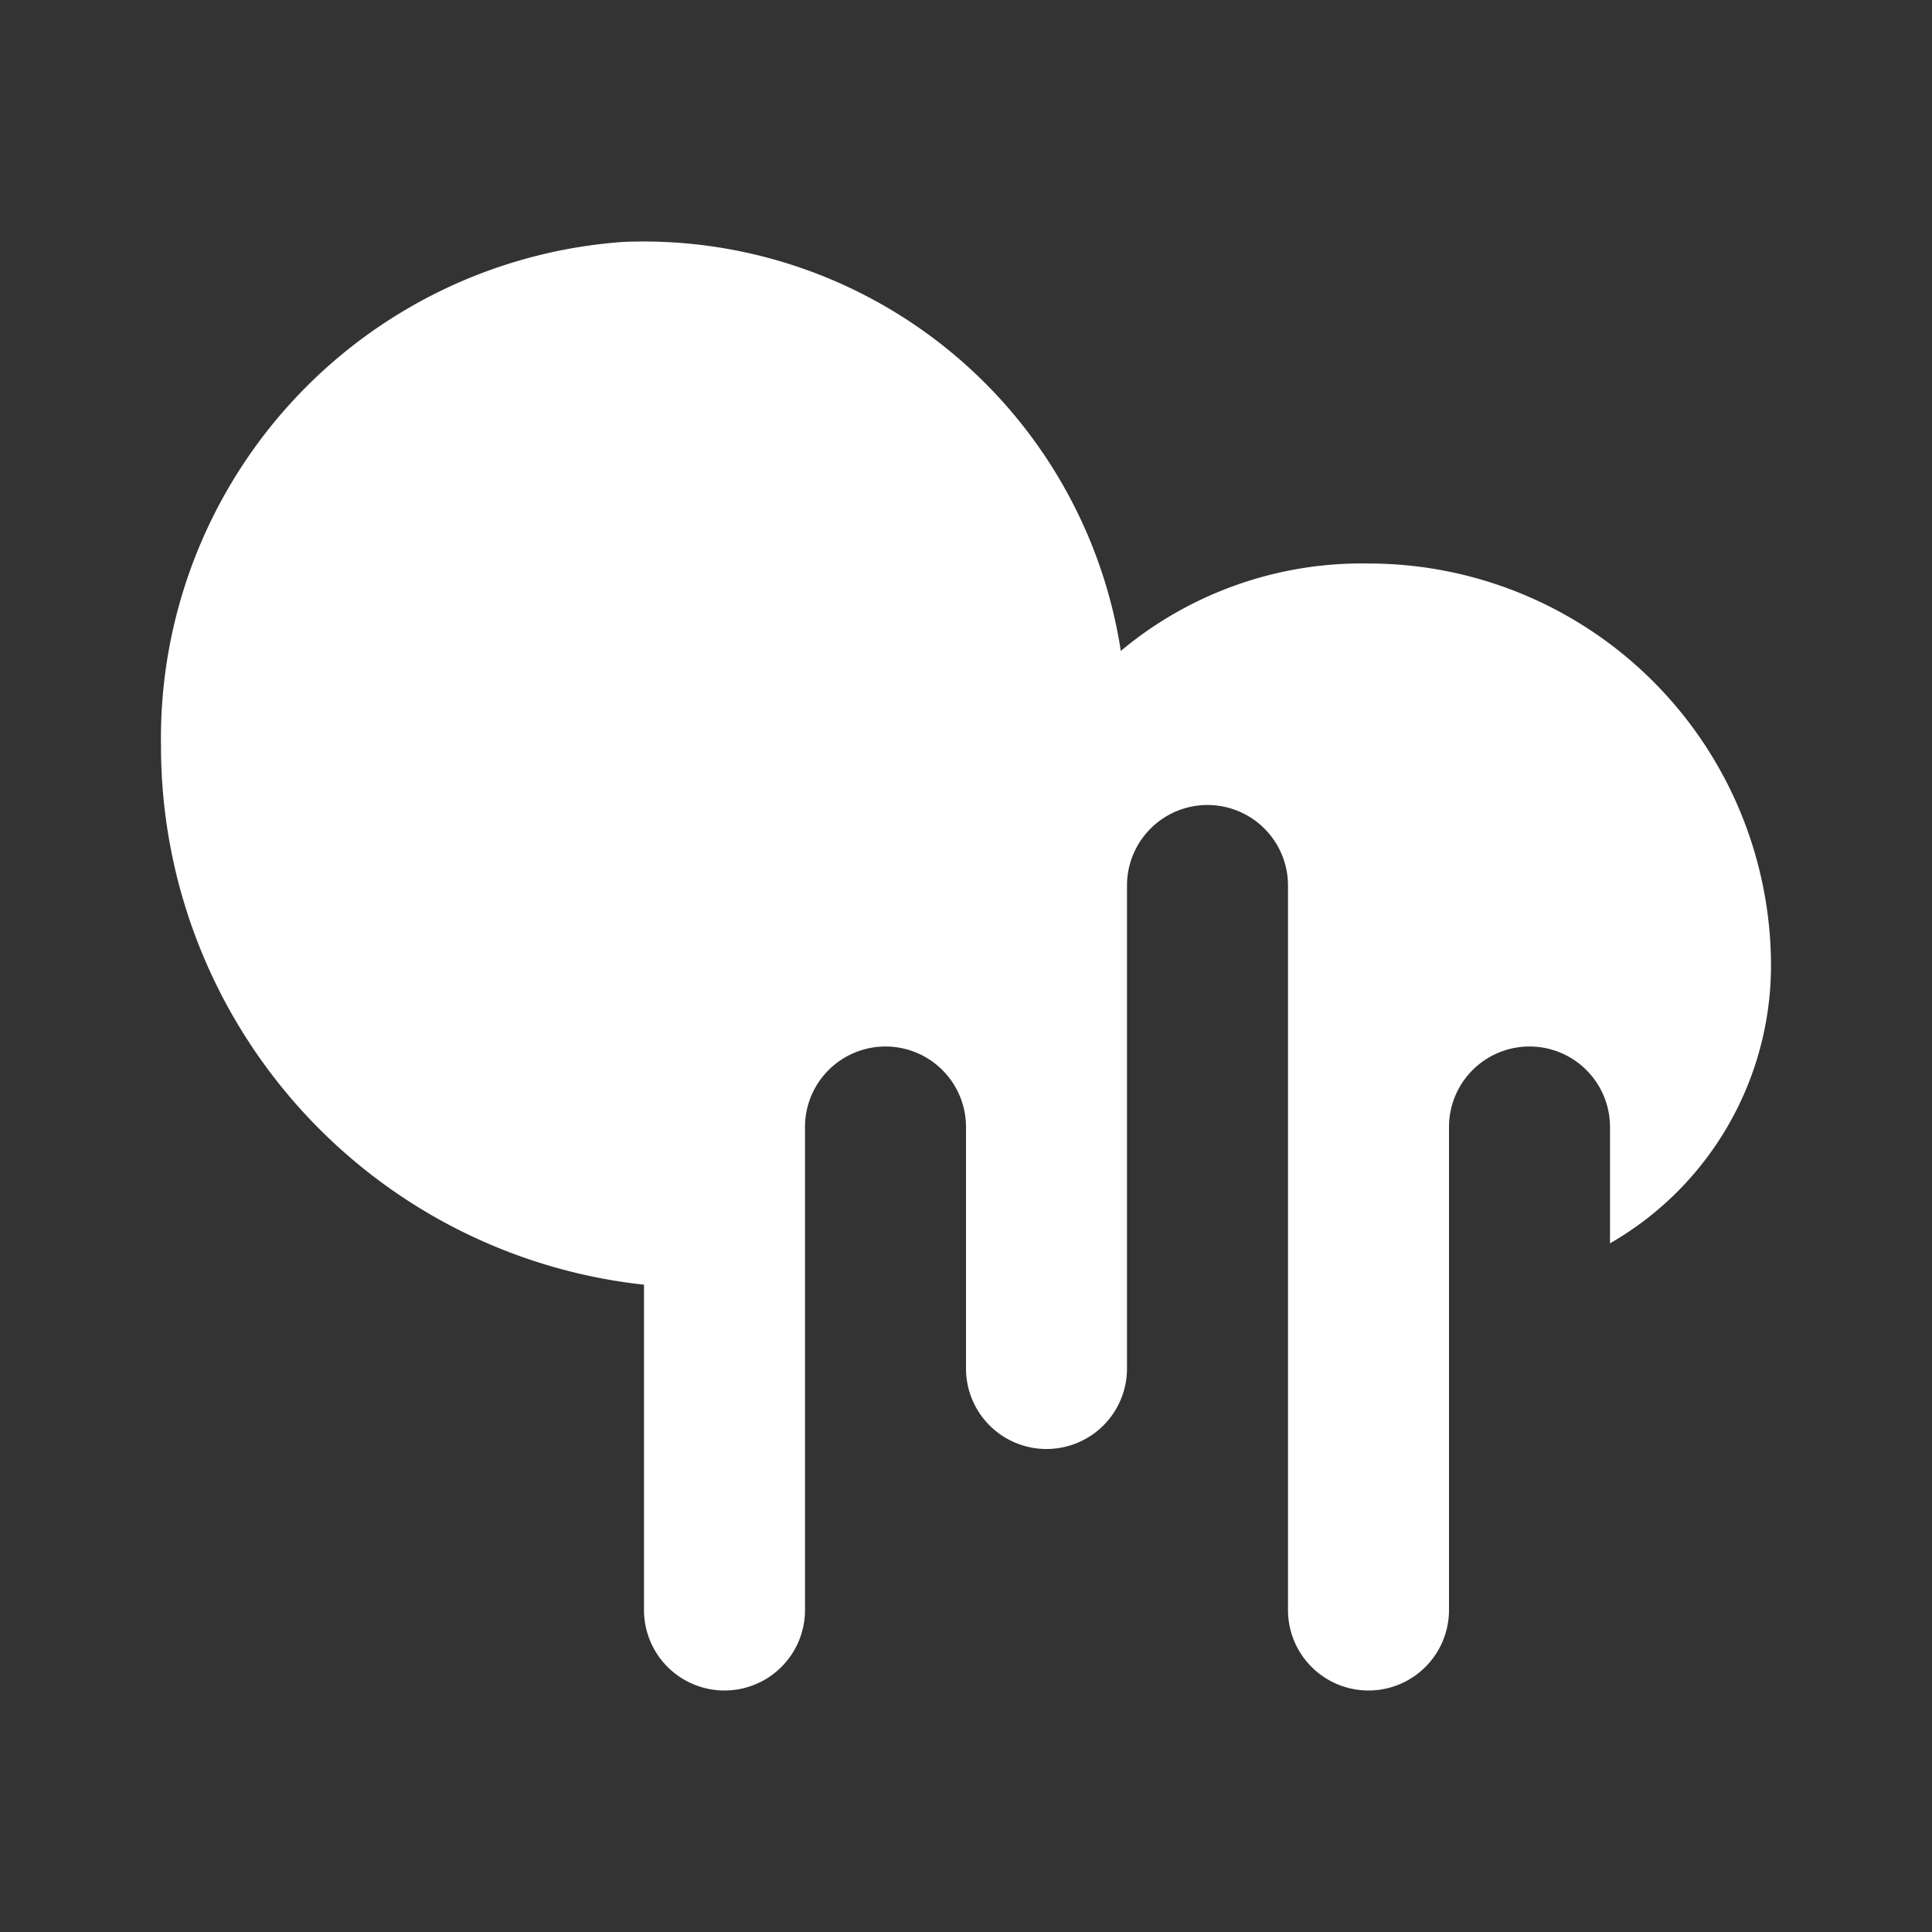 <svg xmlns="http://www.w3.org/2000/svg" viewBox="0 0 24 24" fill="#fff">
    <rect x="0" y="0" width="24" height="24" fill="#333333" stroke="none"/>
    <path d="M22 12a3.982 3.982 0 0 1-2 3.445V14a1 1 0 0 0-2 0v6a1 1 0 0 1-2 0v-9a1 1 0 0 0-2 0v6a1 1 0 0 1-2 0v-3a1 1 0 0 0-2 0v6a1 1 0 0 1-2 0v-4.041a6.728 6.728 0 0 1-6-6.688 6.181 6.181 0 0 1 5.746-6.266 6 6 0 0 1 6.177 5.081A4.668 4.668 0 0 1 17 7a5 5 0 0 1 5 5Z"/>
</svg>

